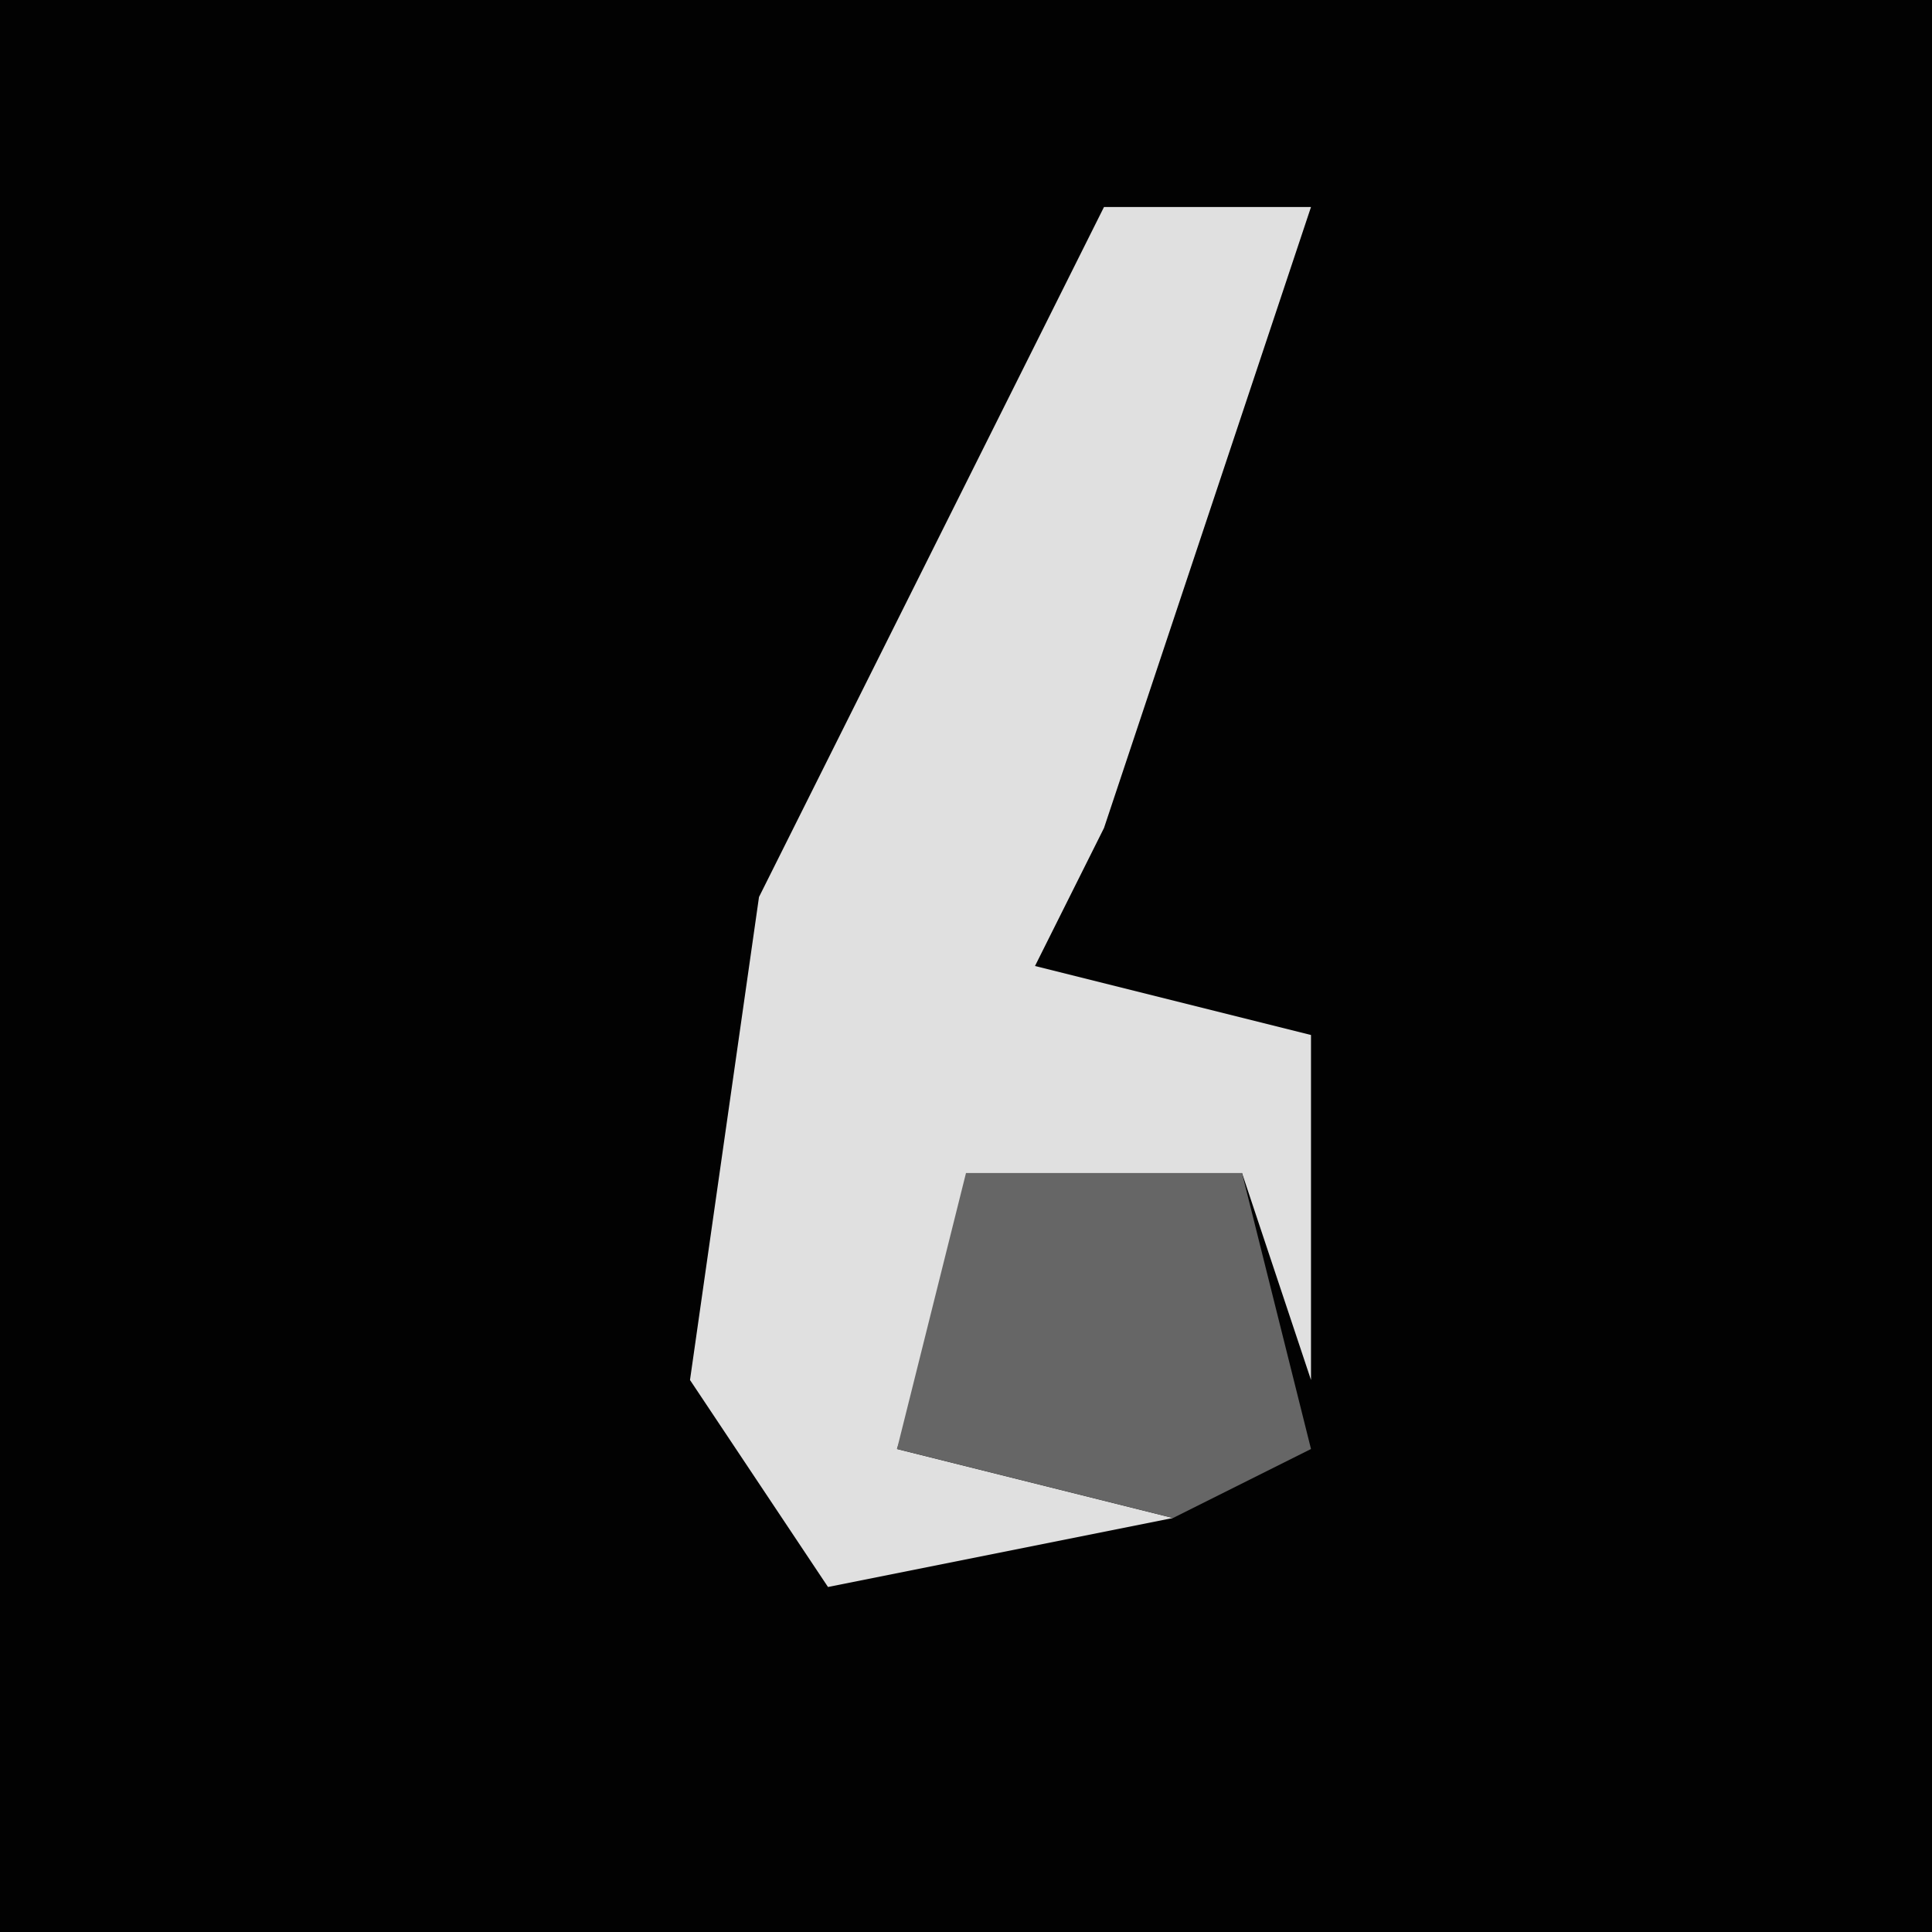 <?xml version="1.0" encoding="UTF-8"?>
<svg version="1.1" xmlns="http://www.w3.org/2000/svg" width="28" height="28">
<path d="M0,0 L28,0 L28,28 L0,28 Z " fill="#020202" transform="translate(0,0)"/>
<path d="M0,0 L3,0 L0,9 L-1,11 L3,12 L3,17 L2,14 L-2,15 L-3,18 L1,19 L-4,20 L-6,17 L-5,10 Z " fill="#E0E0E0" transform="translate(16,3)"/>
<path d="M0,0 L4,0 L5,4 L3,5 L-1,4 Z " fill="#666666" transform="translate(14,17)"/>
</svg>
